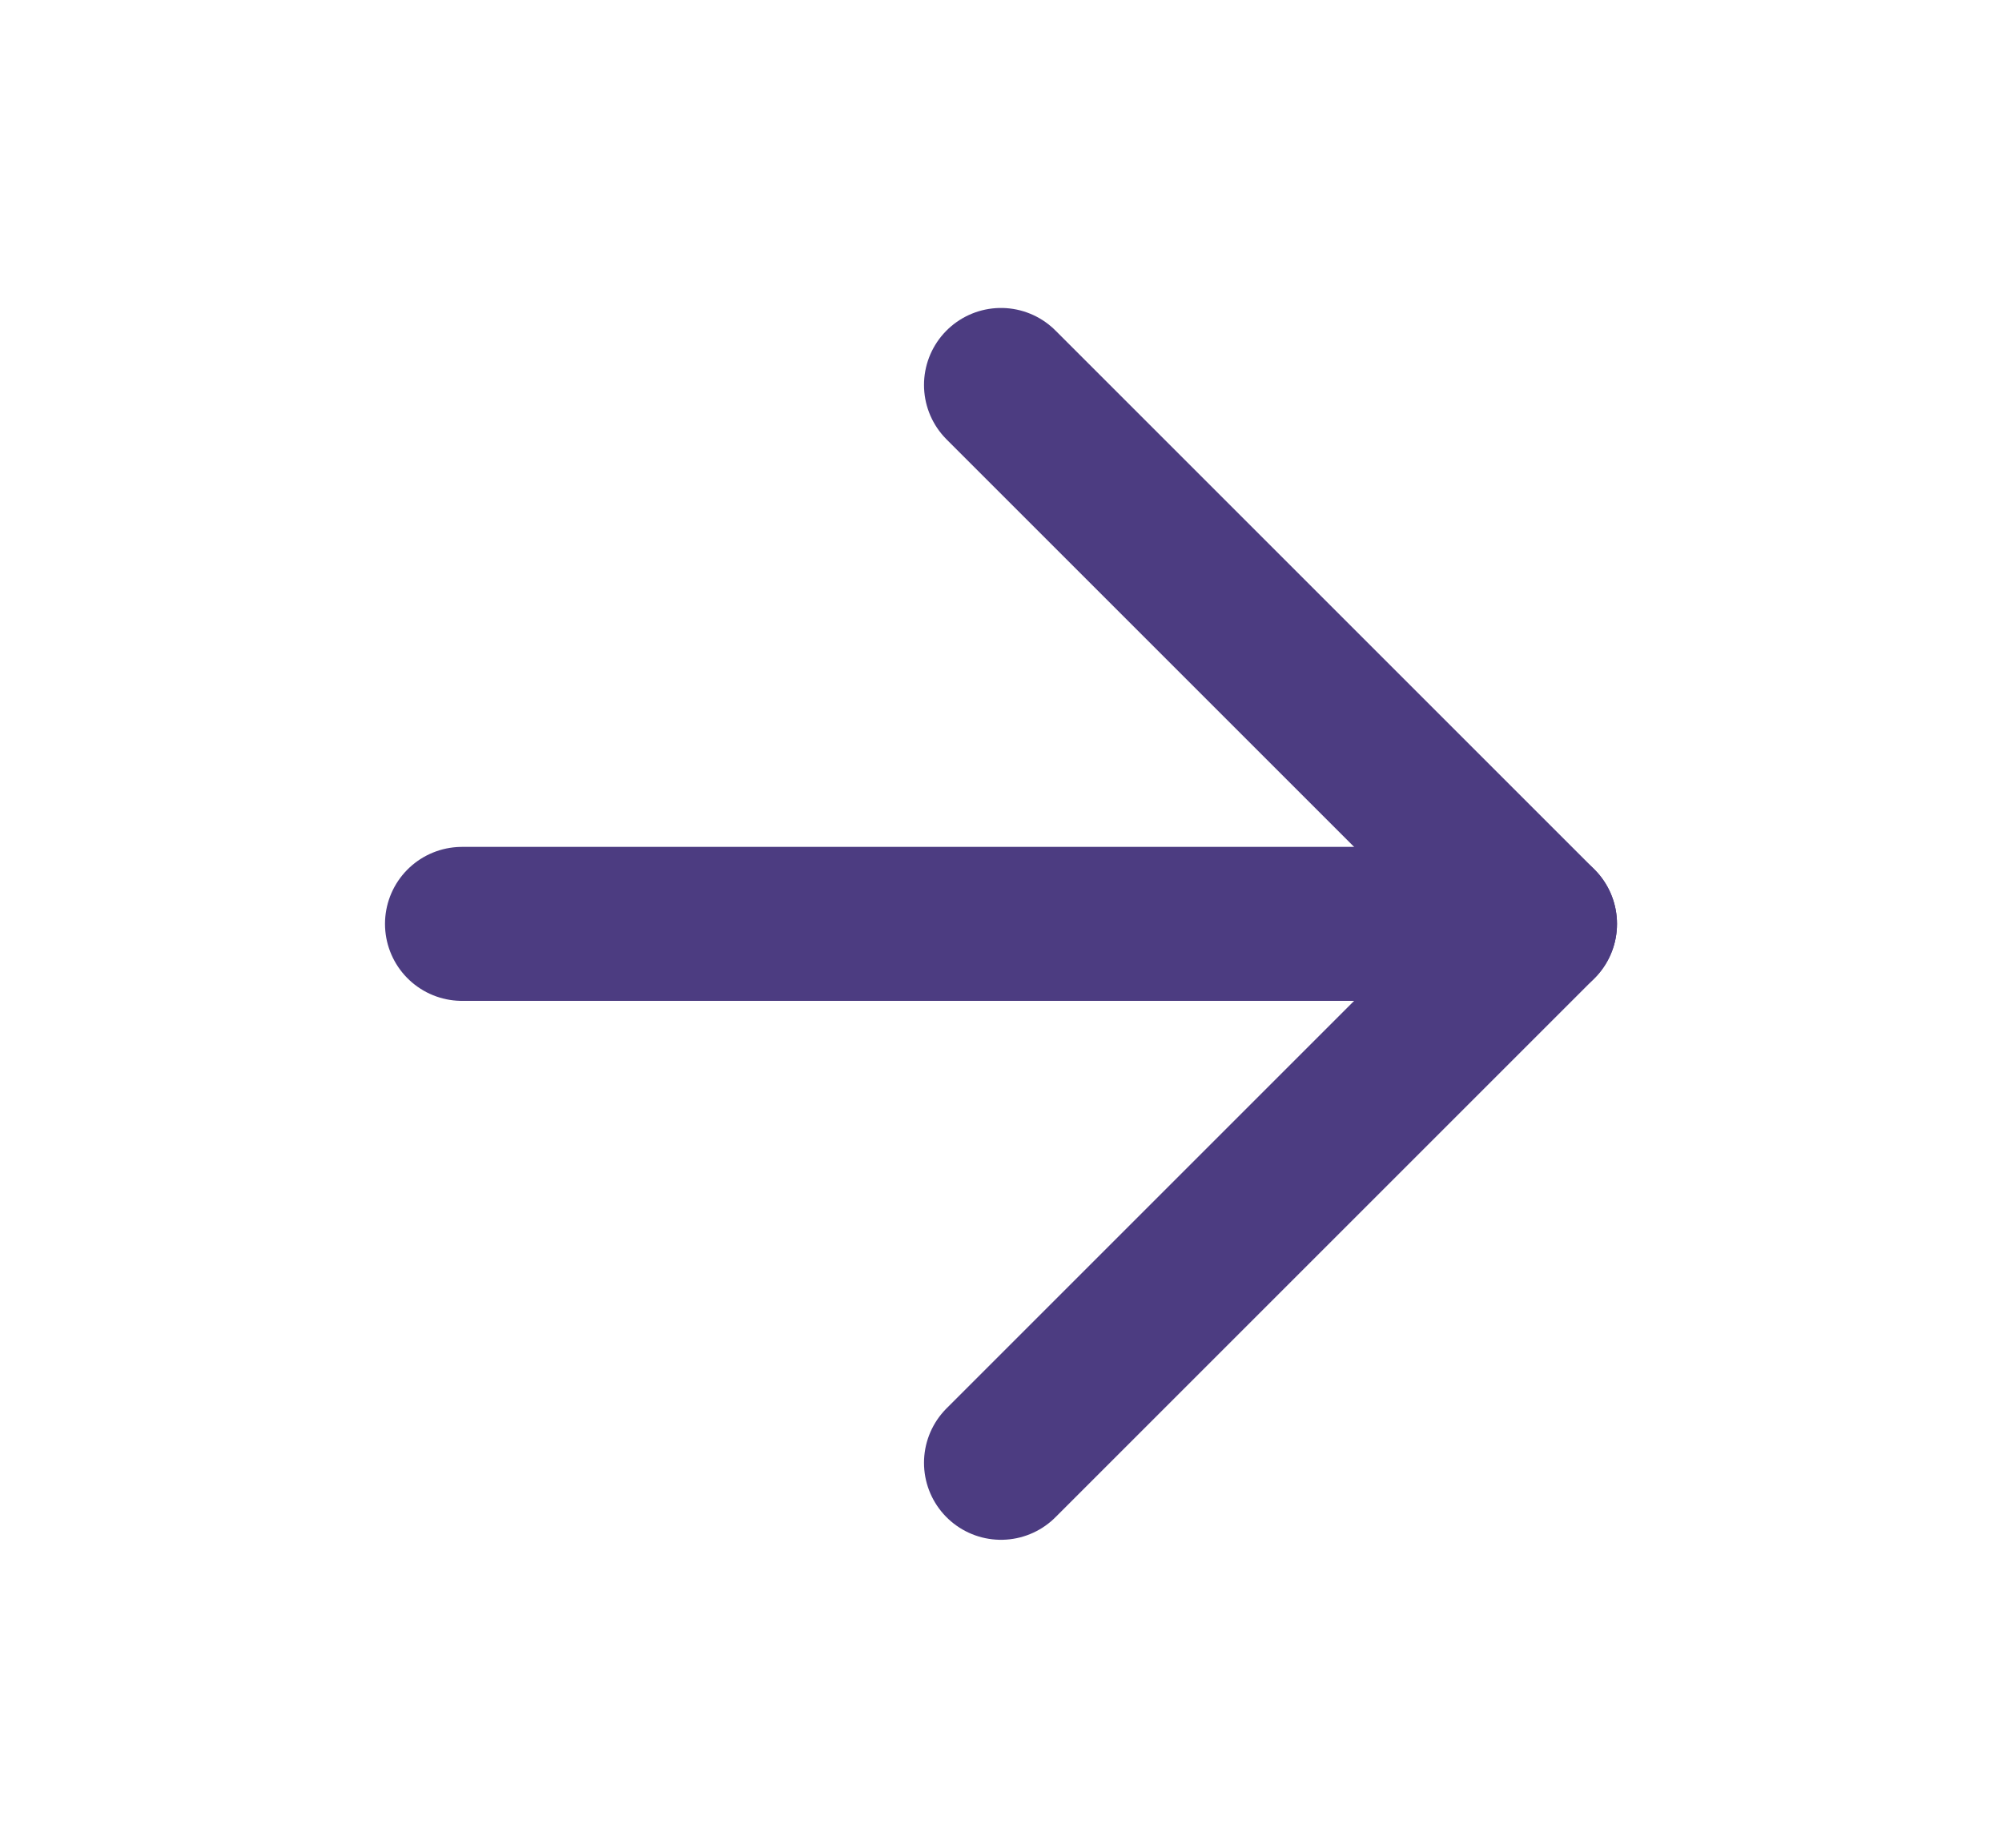<svg width="13" height="12" viewBox="0 0 13 12" fill="none" xmlns="http://www.w3.org/2000/svg">
<path d="M3 6H10" stroke="#4C3C81" stroke-linecap="round" stroke-linejoin="round"/>
<path d="M6.5 2.5L10 6L6.5 9.5" stroke="#4C3C81" stroke-linecap="round" stroke-linejoin="round"/>
</svg>
